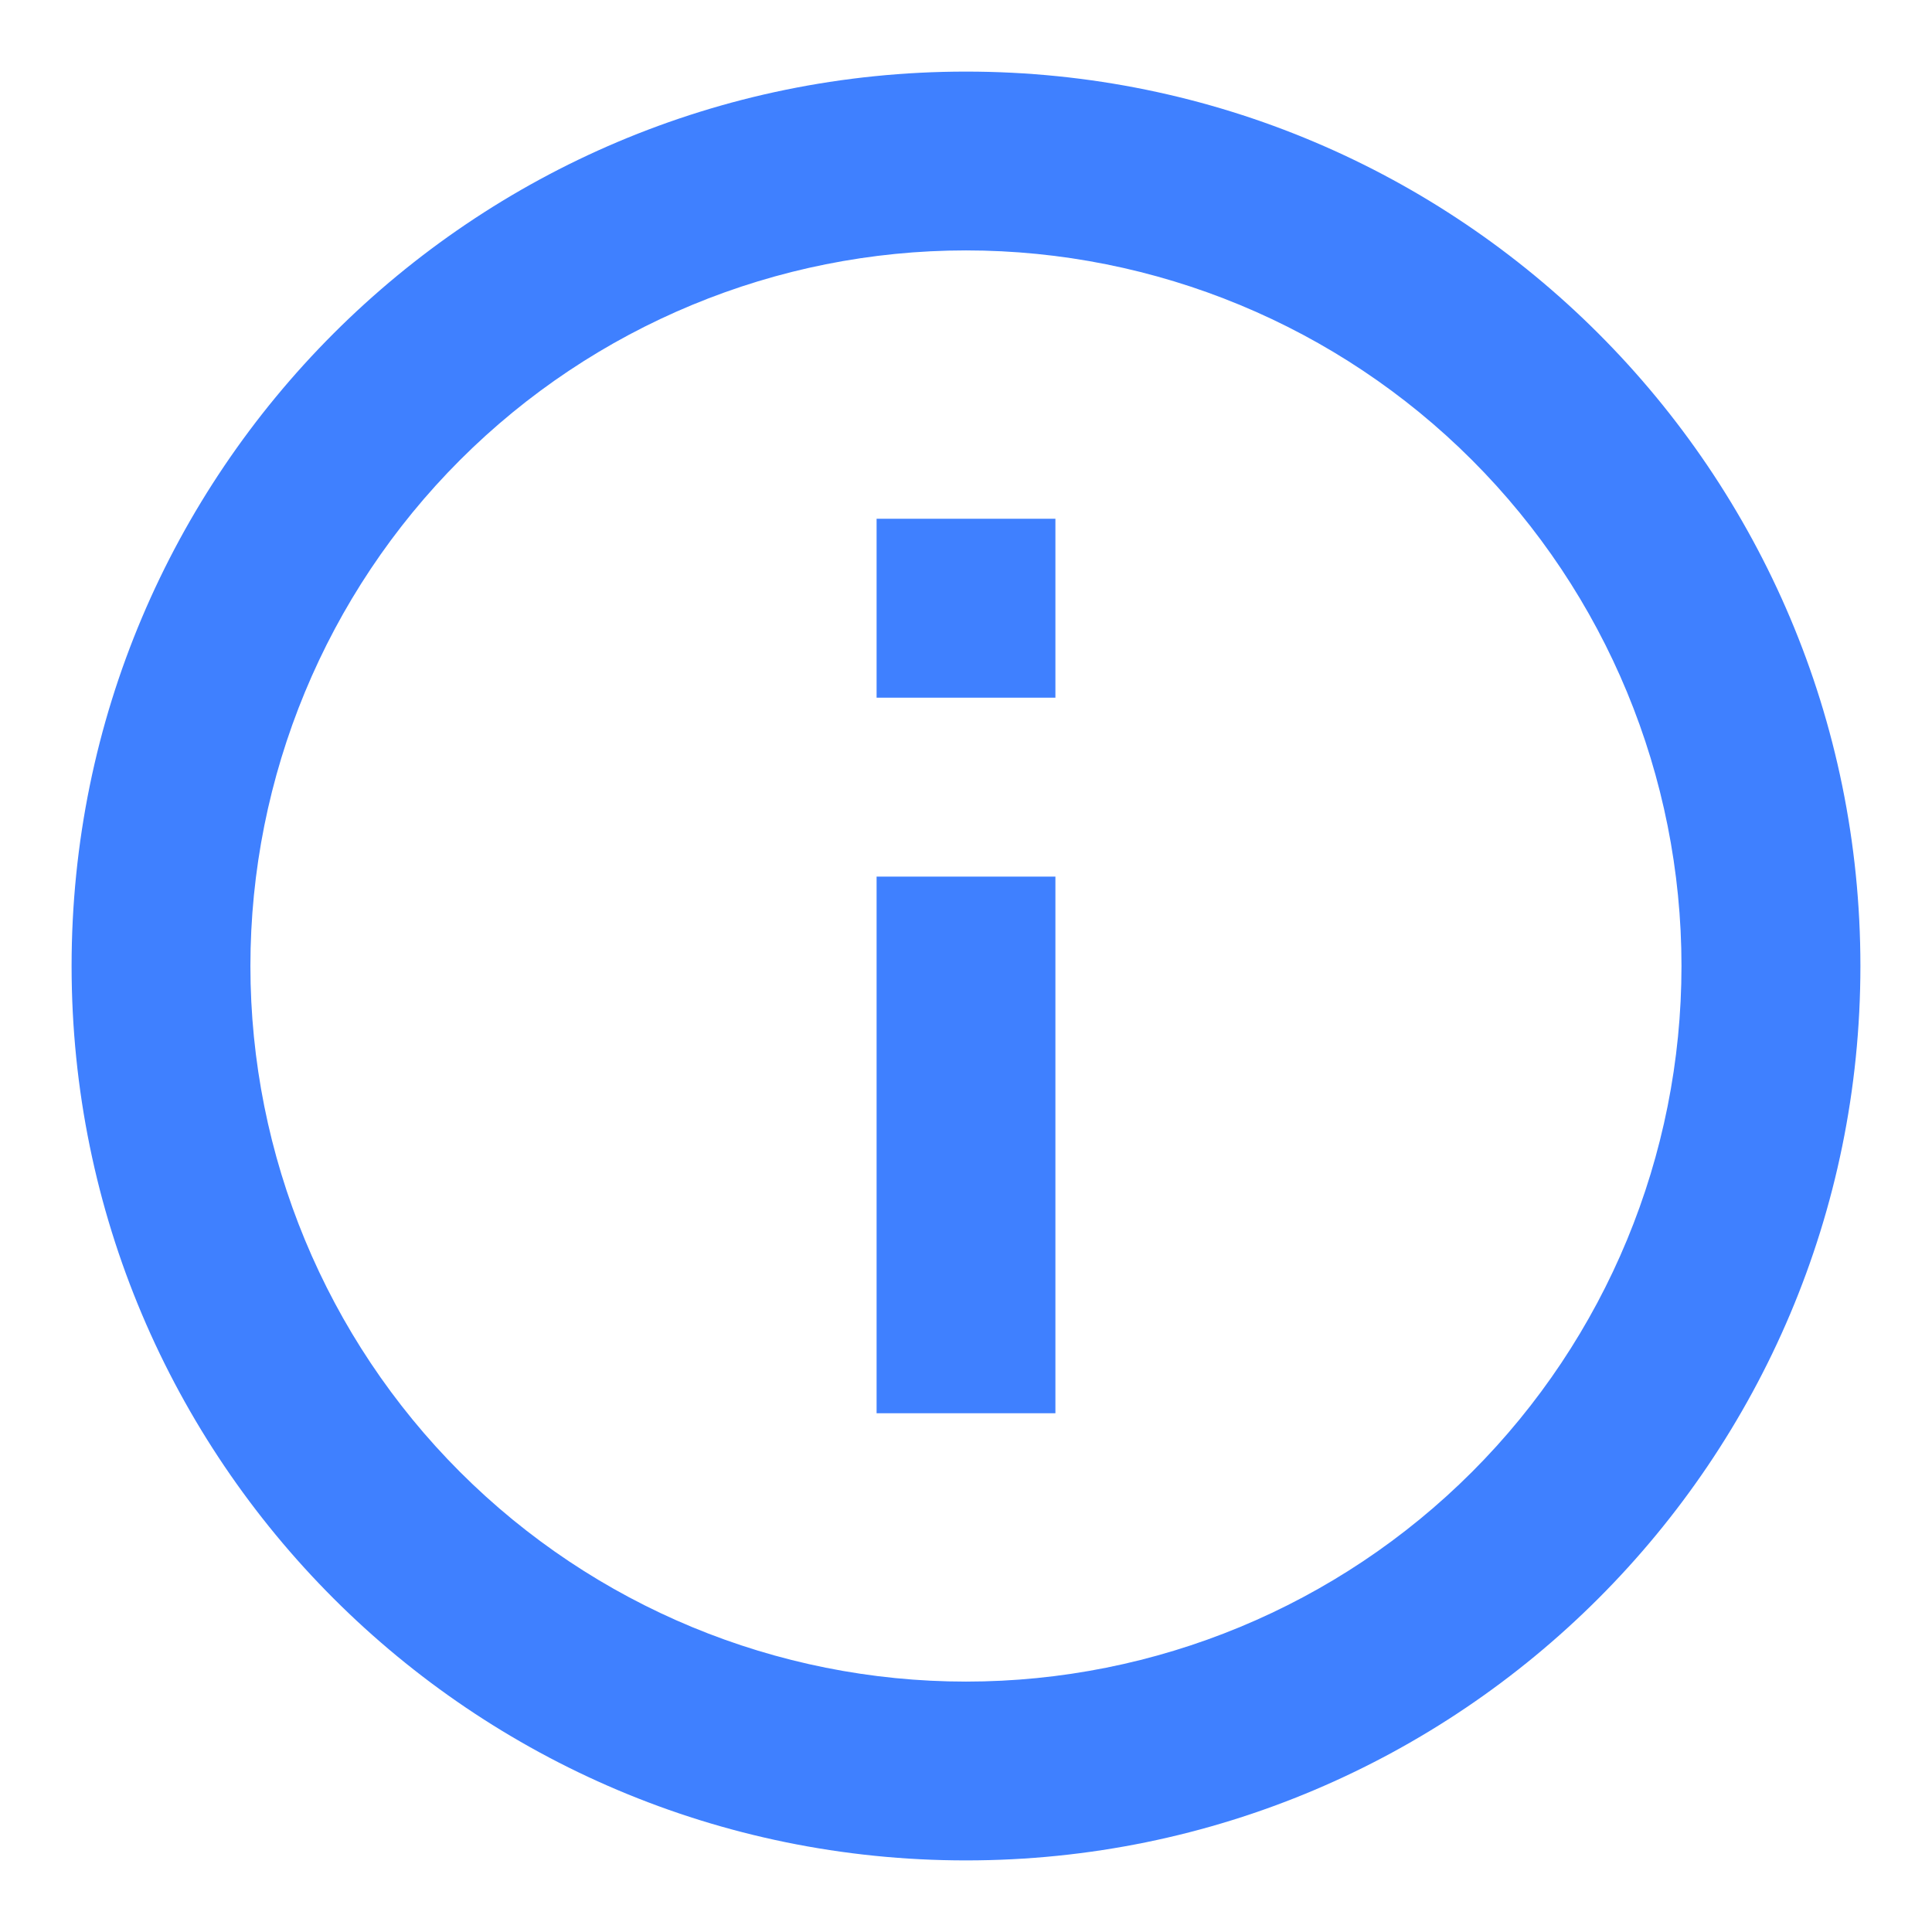 <svg width="18" height="18" viewBox="0 0 18 18" fill="none" xmlns="http://www.w3.org/2000/svg">
<path d="M9 17.333C4.397 17.333 0.667 13.602 0.667 9C0.667 4.397 4.397 0.667 9 0.667C13.602 0.667 17.333 4.397 17.333 9C17.333 13.602 13.602 17.333 9 17.333ZM9 15.667C10.768 15.667 12.464 14.964 13.714 13.714C14.964 12.464 15.666 10.768 15.666 9C15.666 7.232 14.964 5.536 13.714 4.286C12.464 3.036 10.768 2.333 9 2.333C7.232 2.333 5.536 3.036 4.286 4.286C3.036 5.536 2.333 7.232 2.333 9C2.333 10.768 3.036 12.464 4.286 13.714C5.536 14.964 7.232 15.667 9 15.667ZM8.167 4.833H9.833V6.5H8.167V4.833ZM8.167 8.167H9.833V13.167H8.167V8.167Z" fill="#3F80FF"/>
</svg>
